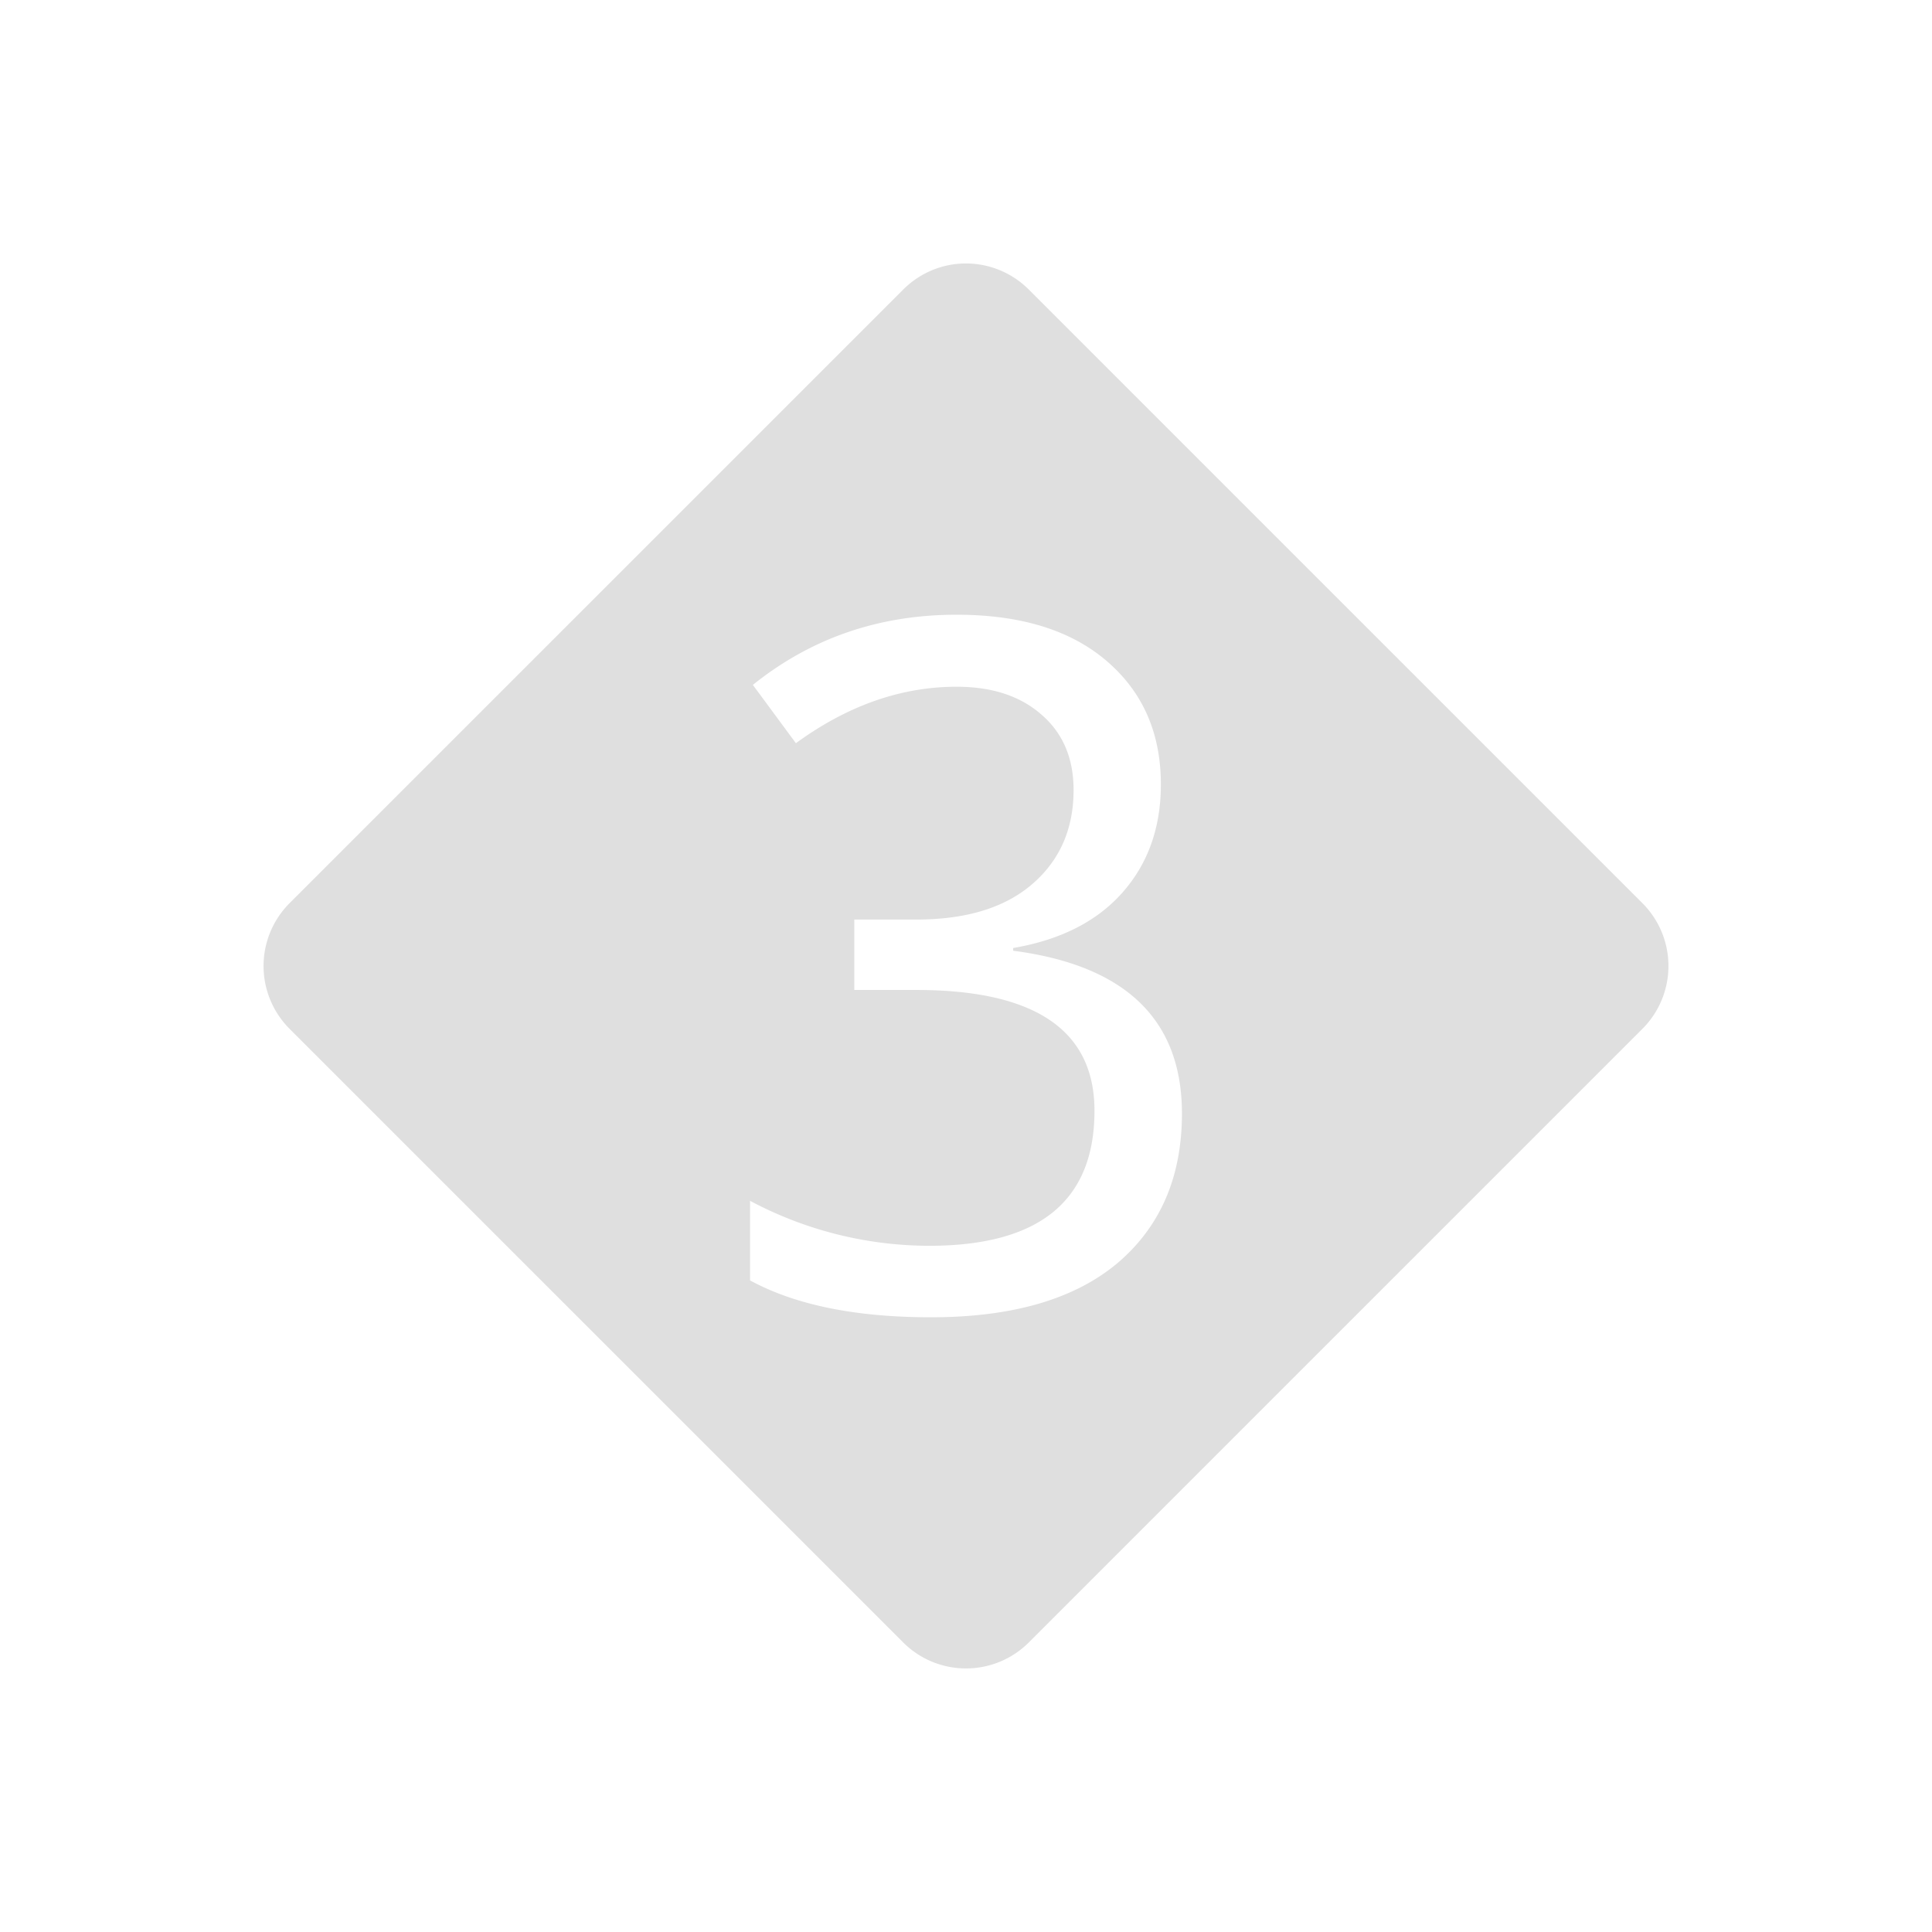 <svg xmlns="http://www.w3.org/2000/svg" width="22" height="22"><defs><style id="current-color-scheme" type="text/css">.ColorScheme-Text{color:#dfdfdf}</style></defs><defs><style id="current-color-scheme" type="text/css"/></defs><path fill="currentColor" d="M11 3c-.259 0-.518.1-.717.299l-6.984 6.984a1.012 1.012 0 0 0 0 1.434l6.984 6.984a1.012 1.012 0 0 0 1.434 0l6.984-6.984a1.012 1.012 0 0 0 0-1.434l-6.984-6.984A1.013 1.013 0 0 0 11 3zm-.107 4c.731 0 1.3.176 1.709.527.411.352.617.82.617 1.405 0 .49-.145.9-.436 1.23-.291.33-.707.541-1.246.633v.031c1.281.167 1.922.786 1.922 1.854 0 .72-.245 1.288-.734 1.703-.49.411-1.197.617-2.123.617-.86 0-1.546-.14-2.061-.42v-.906a4.35 4.35 0 0 0 2.039.512c1.256 0 1.883-.512 1.883-1.538 0-.915-.675-1.375-2.027-1.375h-.708v-.802h.708c.567 0 1.008-.135 1.32-.405.312-.27.469-.626.469-1.07 0-.362-.122-.648-.364-.857-.241-.213-.564-.319-.968-.319-.632 0-1.242.214-1.83.643l-.49-.664C9.235 7.267 10.008 7 10.892 7z" class="ColorScheme-Text"/></svg>